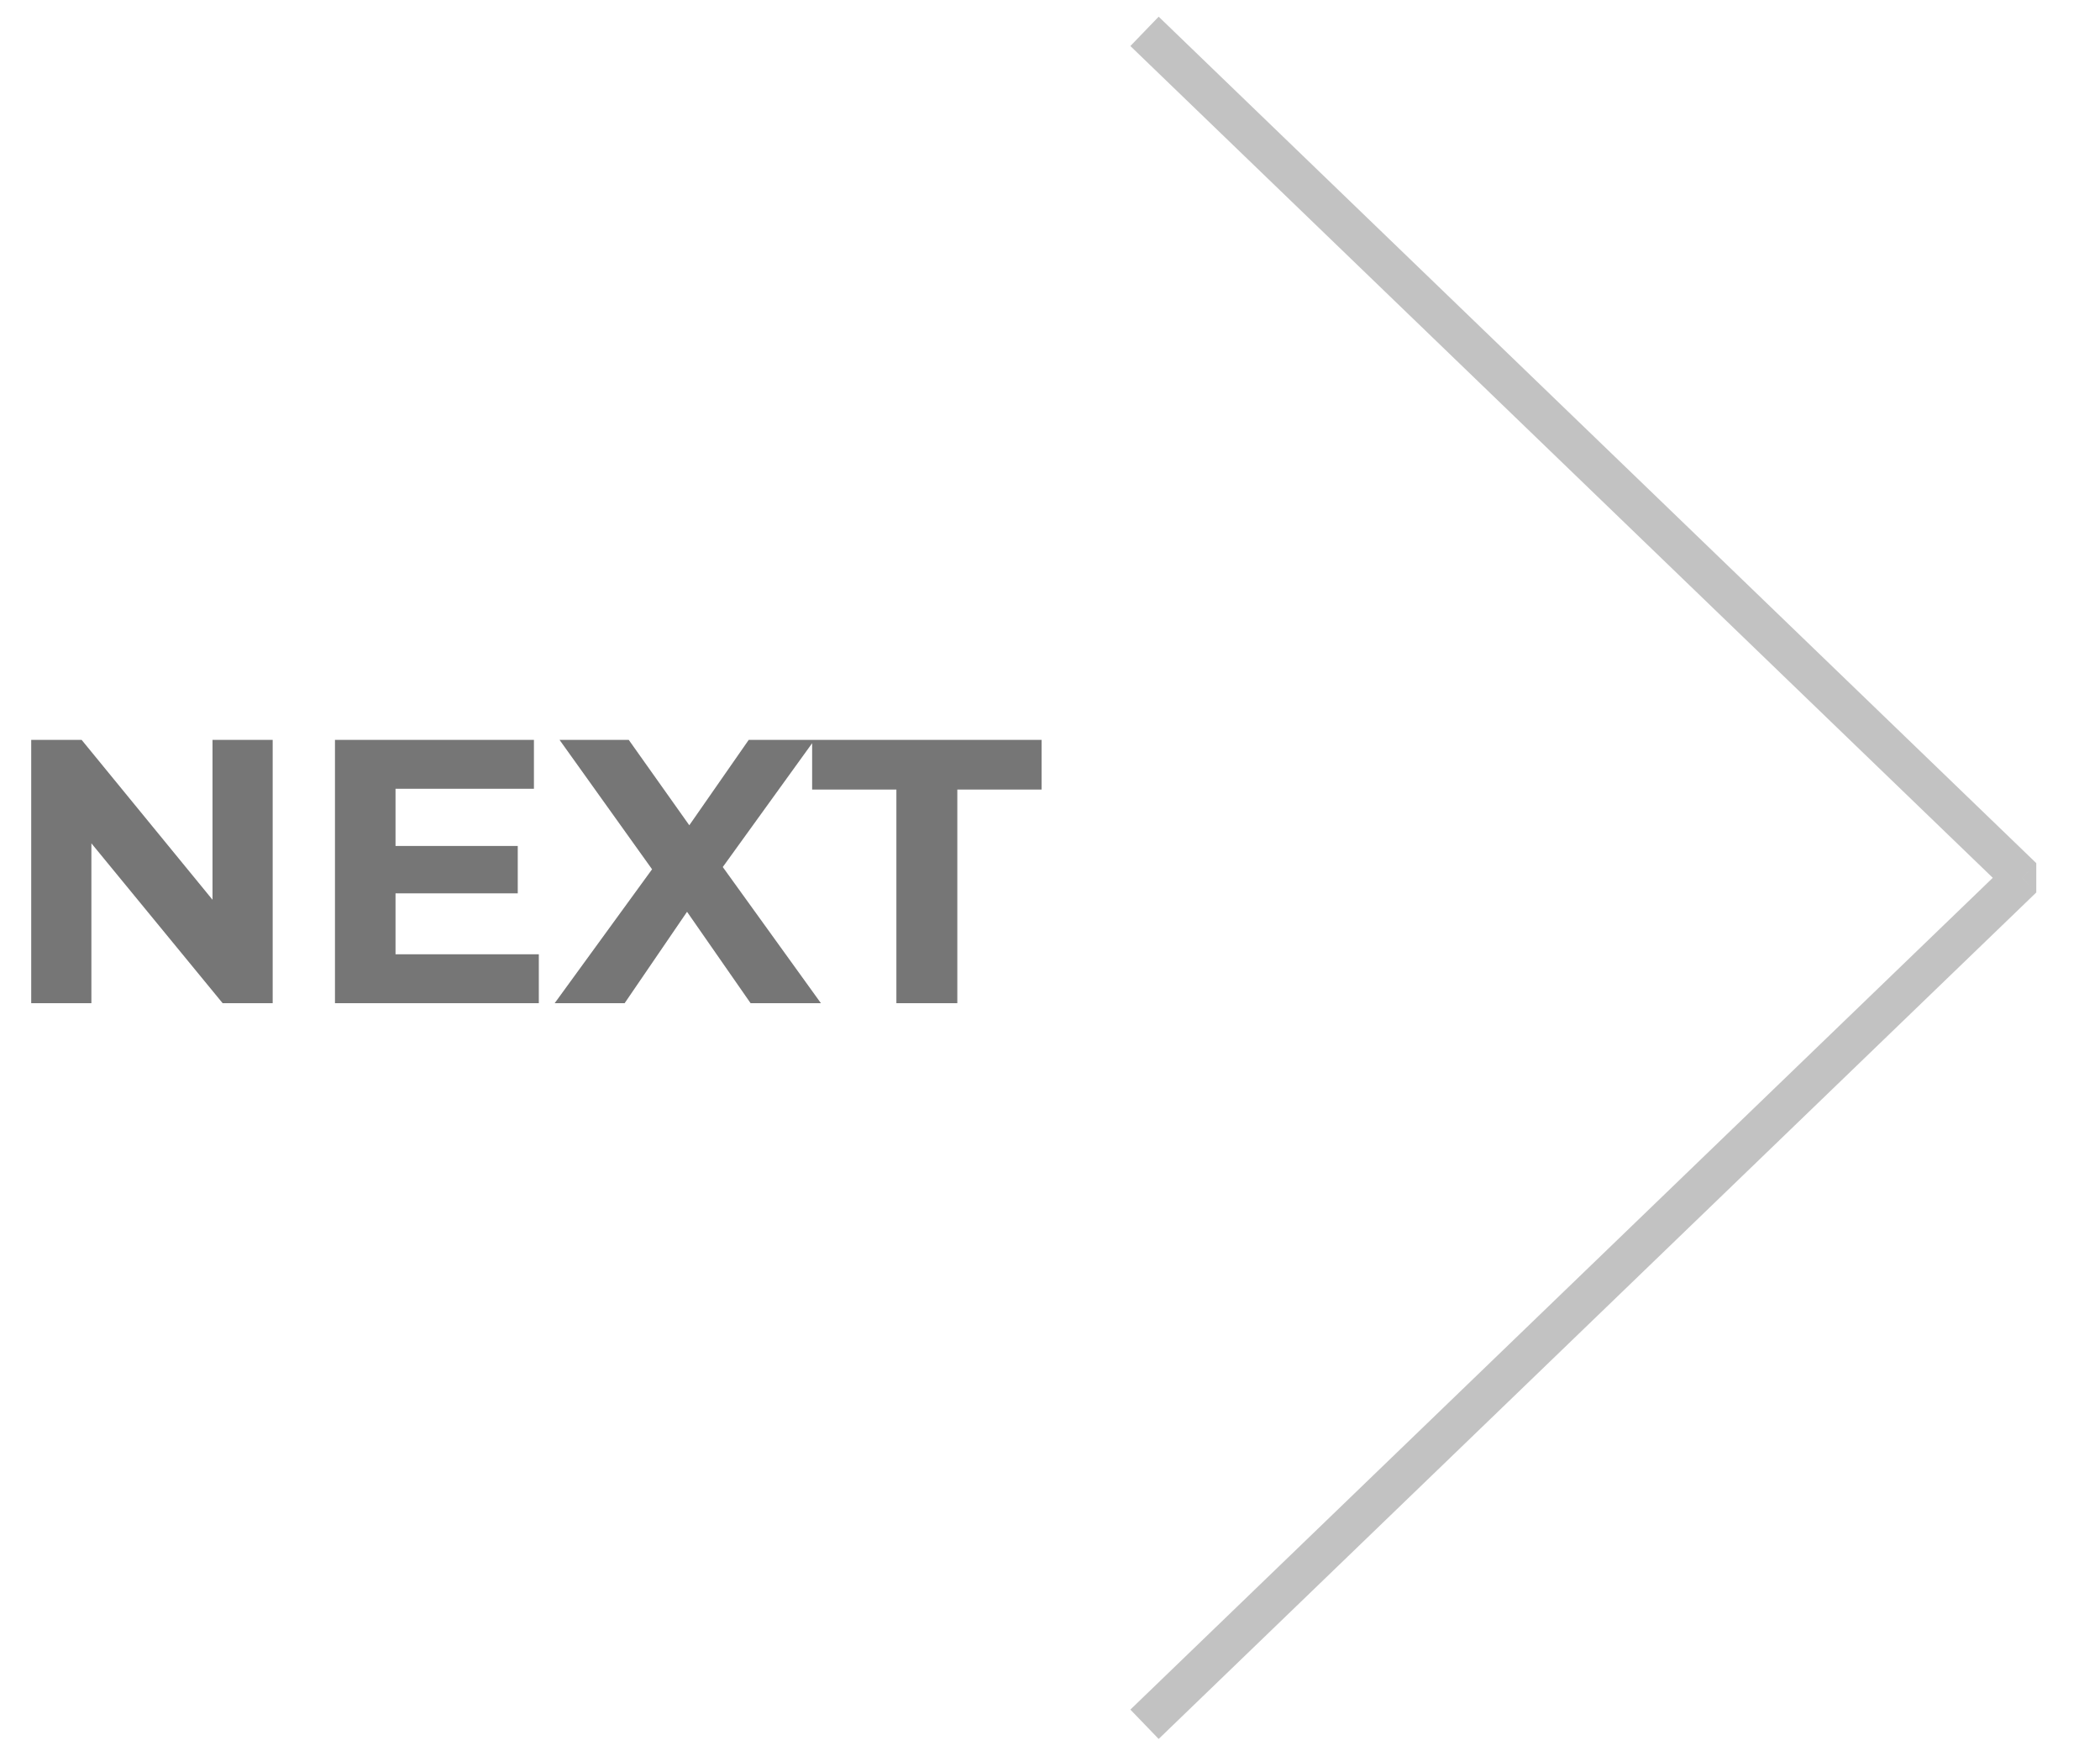 <svg width="67" height="56" viewBox="0 0 67 56" fill="none" xmlns="http://www.w3.org/2000/svg">
<g opacity="0.6">
<path d="M8.7 23.6V32H7.104L2.916 26.9V32H0.996V23.6H2.604L6.78 28.7V23.6H8.7ZM17.191 30.44V32H10.687V23.6H17.035V25.16H12.619V26.984H16.519V28.496H12.619V30.44H17.191ZM23.948 32L21.92 29.084L19.928 32H17.696L20.804 27.728L17.852 23.6H20.06L21.992 26.324L23.888 23.6H25.988L23.06 27.656L26.192 32H23.948ZM28.599 25.184H25.911V23.6H33.231V25.184H30.543V32H28.599V25.184Z" fill="#1A1A1A"/>
<path d="M64.516 28L64.967 28.468V27.532L64.516 28ZM36.064 1.468L64.064 28.468L64.967 27.532L36.967 0.532L36.064 1.468ZM64.064 27.532L36.064 54.532L36.967 55.468L64.967 28.468L64.064 27.532Z" fill="#9A9A9A"/>
</g>
</svg>
